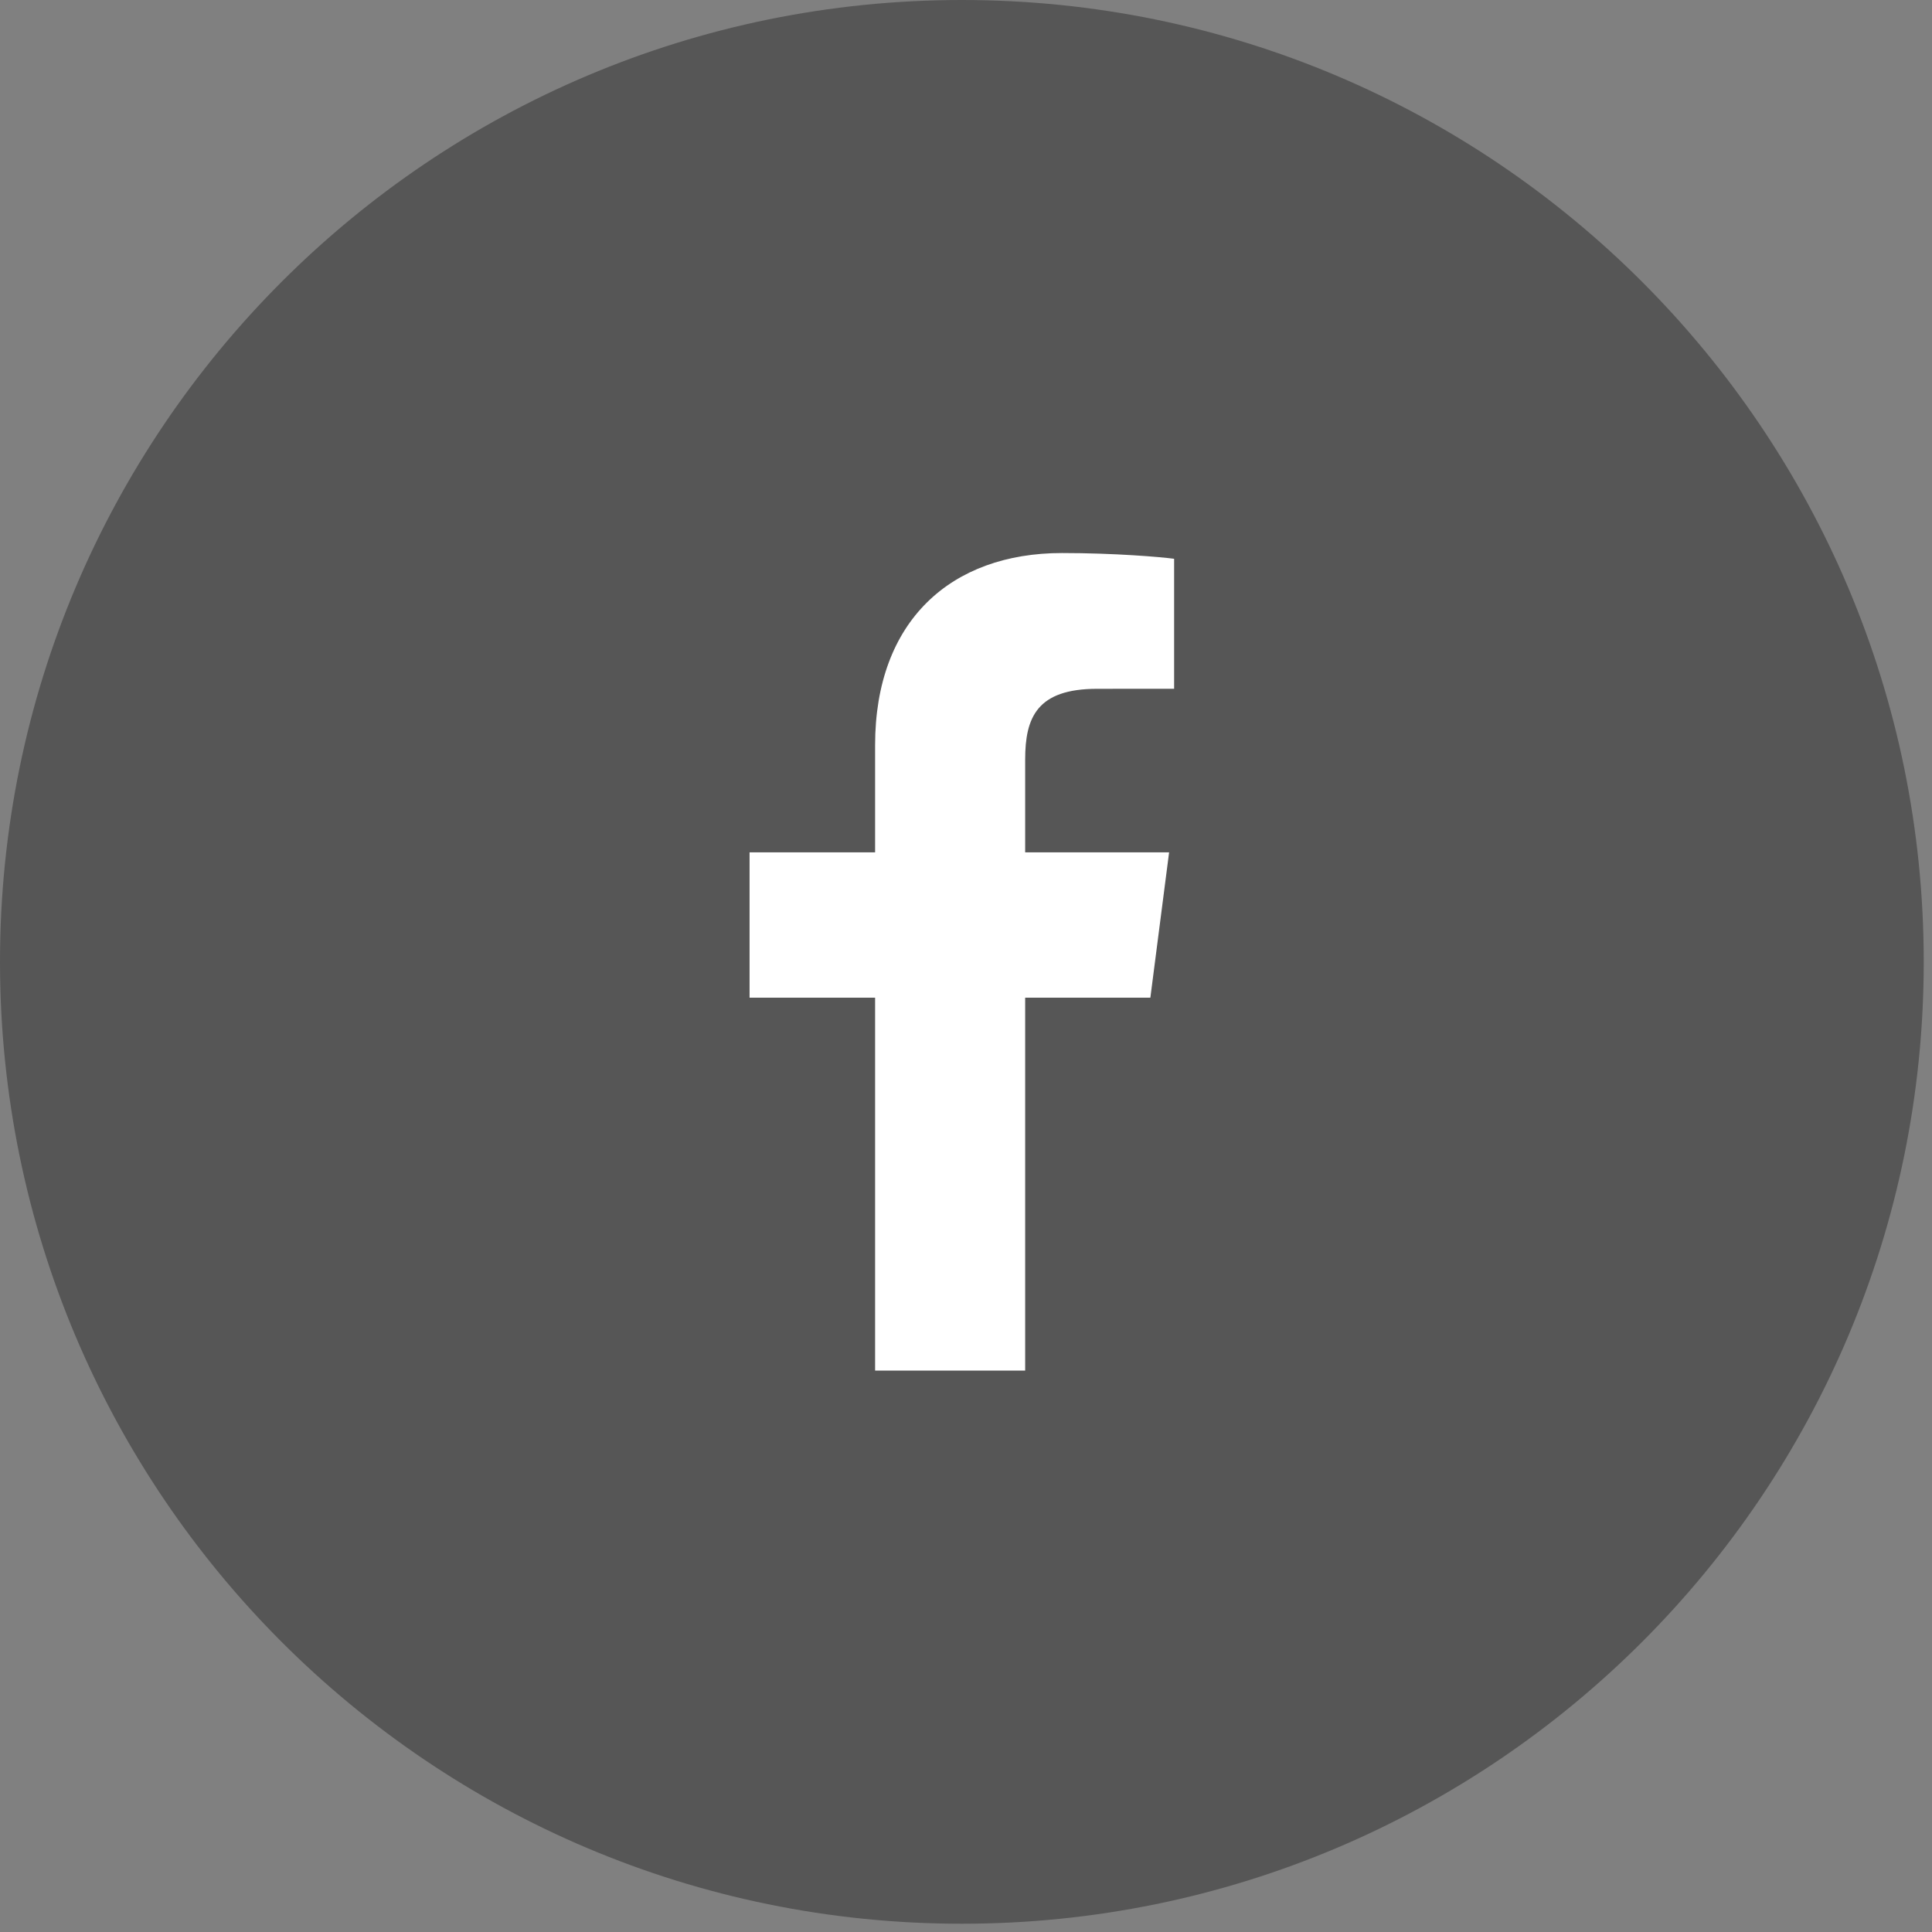 <svg width="40" height="40" viewBox="0 0 40 40" fill="none" xmlns="http://www.w3.org/2000/svg">
<rect x="0" y="0" width="40" height="40" fill="#808080" stroke="none"/>
<path d="M19.914 39.829C30.913 39.829 39.829 30.913 39.829 19.914C39.829 8.916 30.913 0 19.914 0C8.916 0 0 8.916 0 19.914C0 30.913 8.916 39.829 19.914 39.829Z" fill="#565656"/>
<path d="M21.225 28.377V20.656H23.817L24.205 17.647H21.225V15.726C21.225 14.855 21.468 14.261 22.716 14.261L24.309 14.26V11.569C24.034 11.532 23.088 11.45 21.988 11.45C19.69 11.45 18.118 12.853 18.118 15.428V17.647H15.519V20.656H18.118V28.377H21.225Z" fill="white"/>
</svg>
